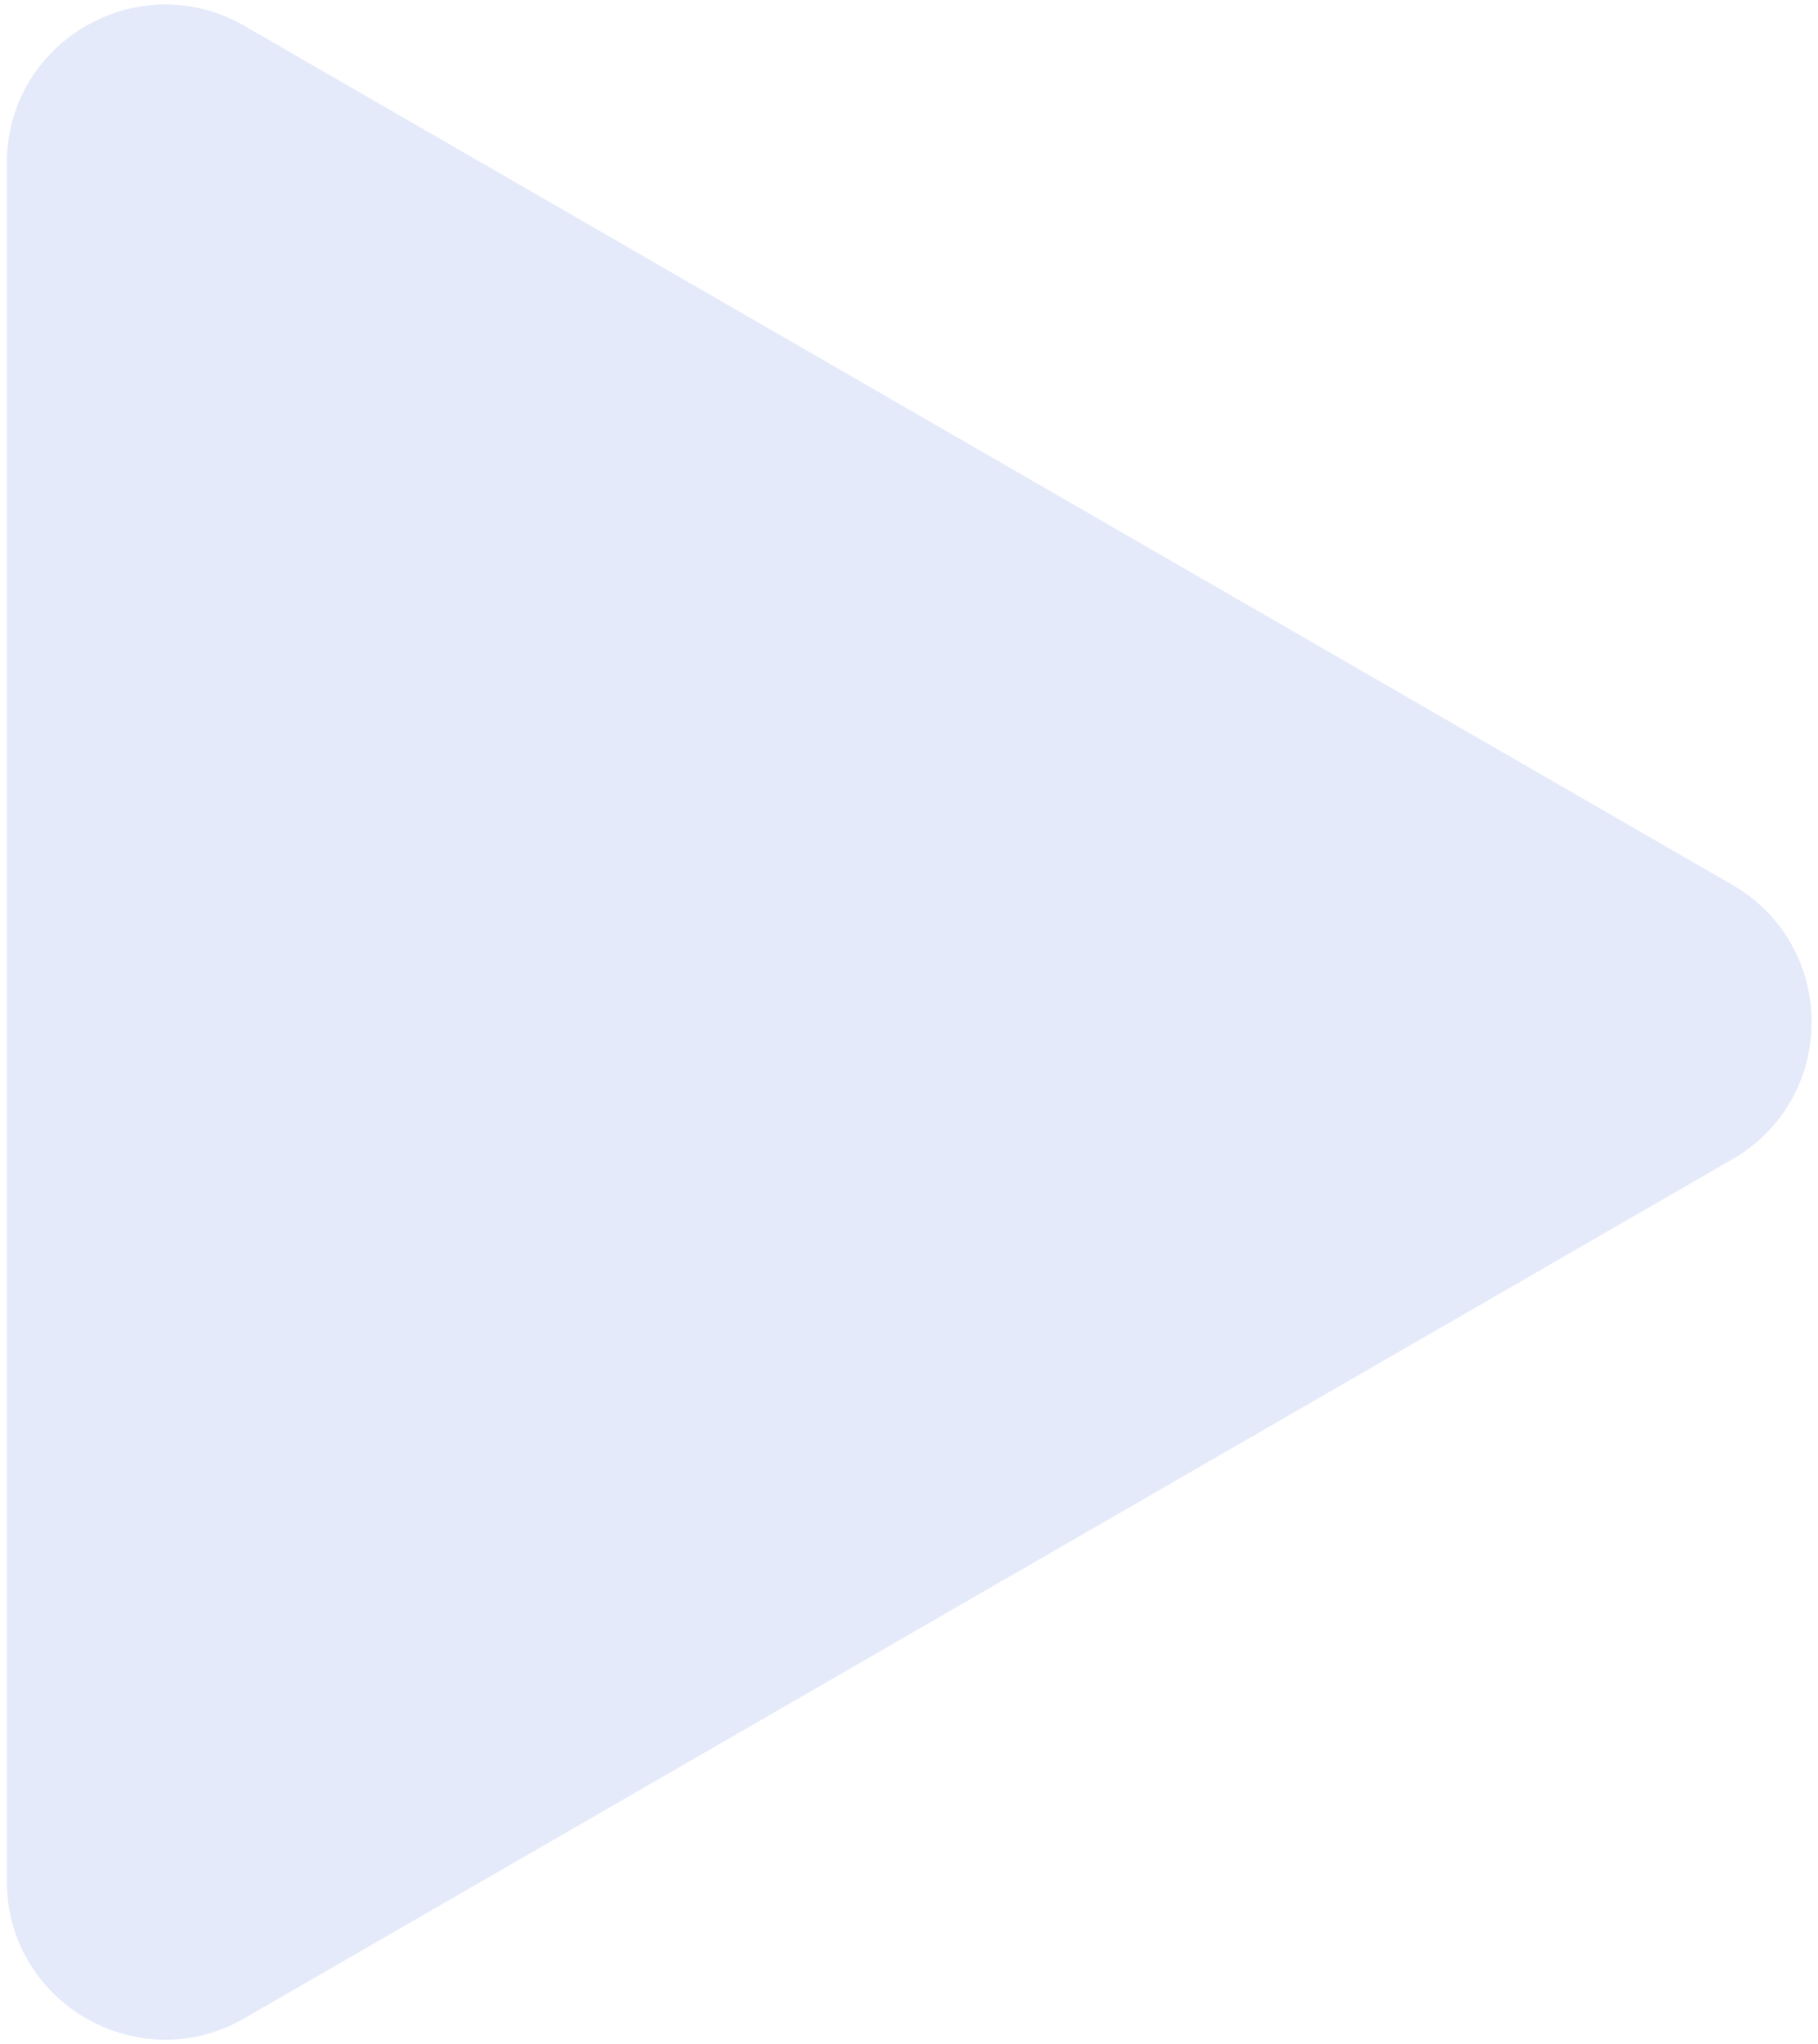 <svg width="241" height="271" viewBox="0 0 241 271" fill="none" xmlns="http://www.w3.org/2000/svg">
<path d="M229.652 117.314C243.652 125.396 243.652 145.604 229.652 153.687L32.402 267.569C18.402 275.652 0.902 265.548 0.902 249.382L0.902 21.618C0.902 5.452 18.402 -4.652 32.402 3.431L229.652 117.314Z" fill="#E5EAFA"/>
</svg>
